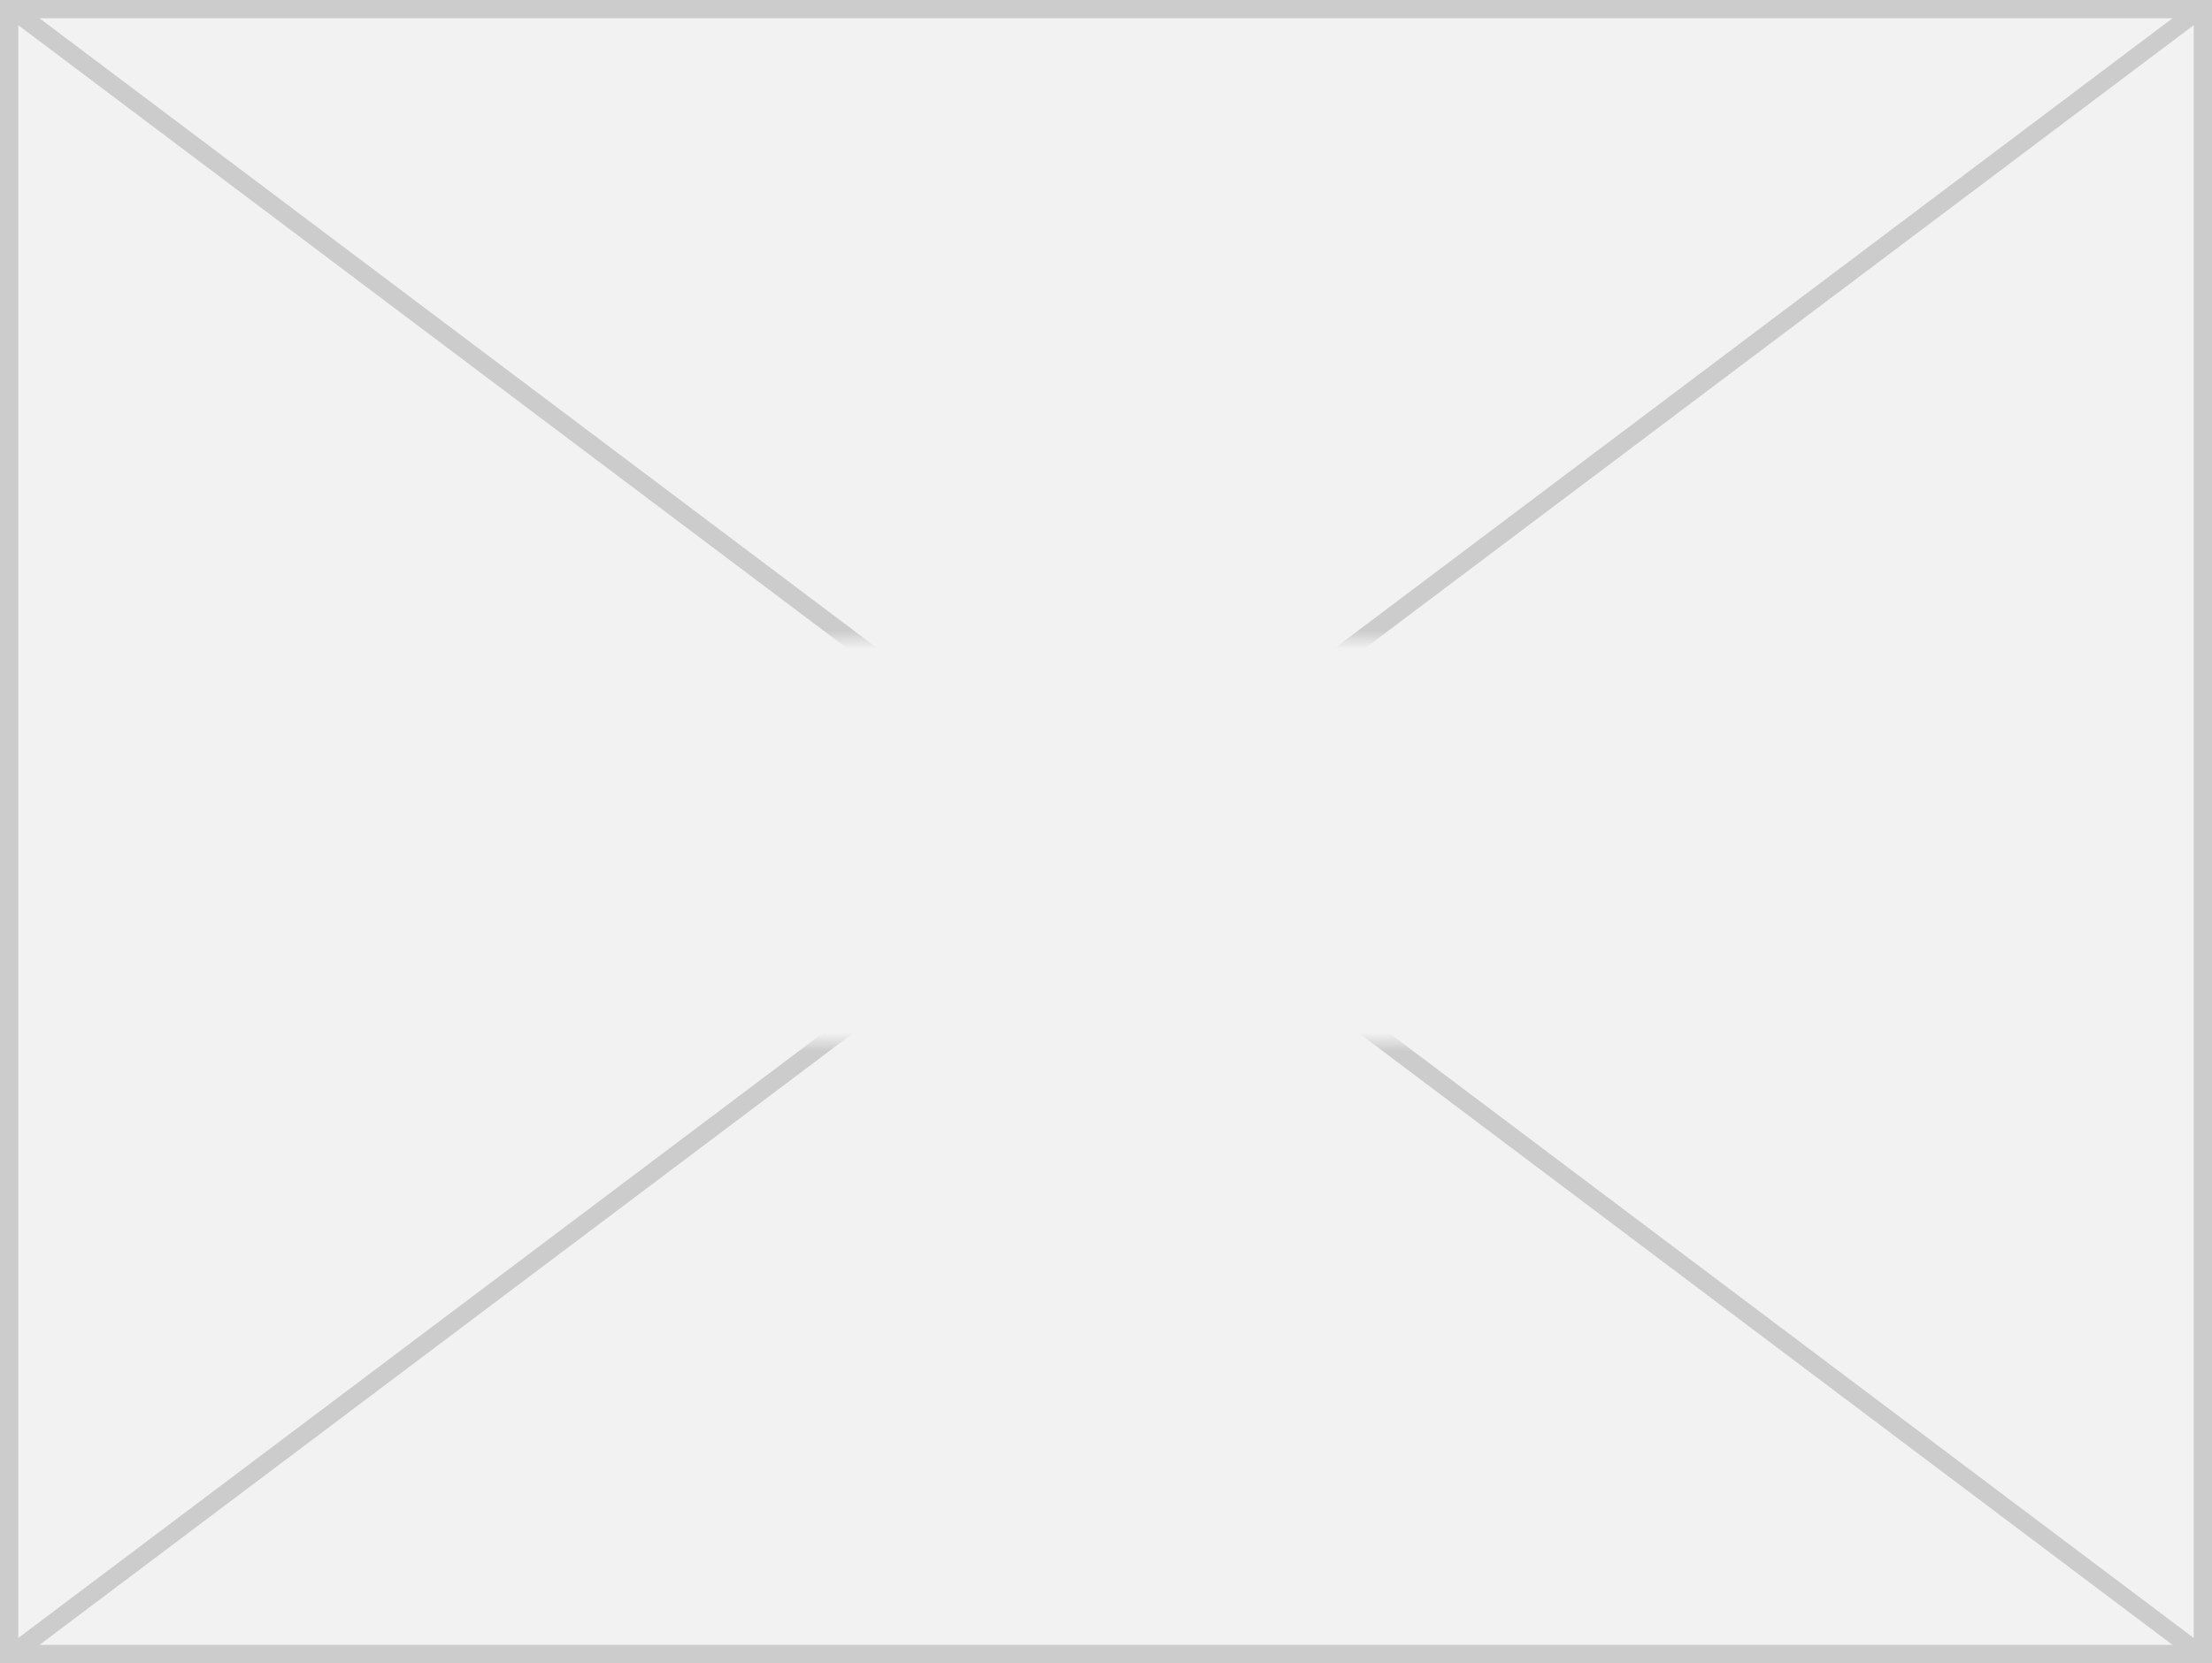 ﻿<?xml version="1.0" encoding="utf-8"?>
<svg version="1.1" xmlns:xlink="http://www.w3.org/1999/xlink" width="121px" height="91px" xmlns="http://www.w3.org/2000/svg">
  <rect width="100%" height="100%" fill="#333333" stroke="none"/>
  <defs>
    <mask fill="white" id="clip56">
      <path d="M 1961.5 684  L 2013.5 684  L 2013.5 706  L 1961.5 706  Z M 1926 649  L 2047 649  L 2047 740  L 1926 740  Z " fill-rule="evenodd" />
    </mask>
  </defs>
  <g transform="matrix(1 0 0 1 -1926 -649 )">
    <path d="M 1926.5 649.5  L 2046.5 649.5  L 2046.5 739.5  L 1926.5 739.5  L 1926.5 649.5  Z " fill-rule="nonzero" fill="#f2f2f2" stroke="none" />
    <path d="M 1926.5 649.5  L 2046.5 649.5  L 2046.5 739.5  L 1926.5 739.5  L 1926.5 649.5  Z " stroke-width="1" stroke="#cccccc" fill="none" />
    <path d="M 1926.531 649.4  L 2046.469 739.6  M 2046.469 649.4  L 1926.531 739.6  " stroke-width="1" stroke="#cccccc" fill="none" mask="url(#clip56)" />
  </g>
</svg>